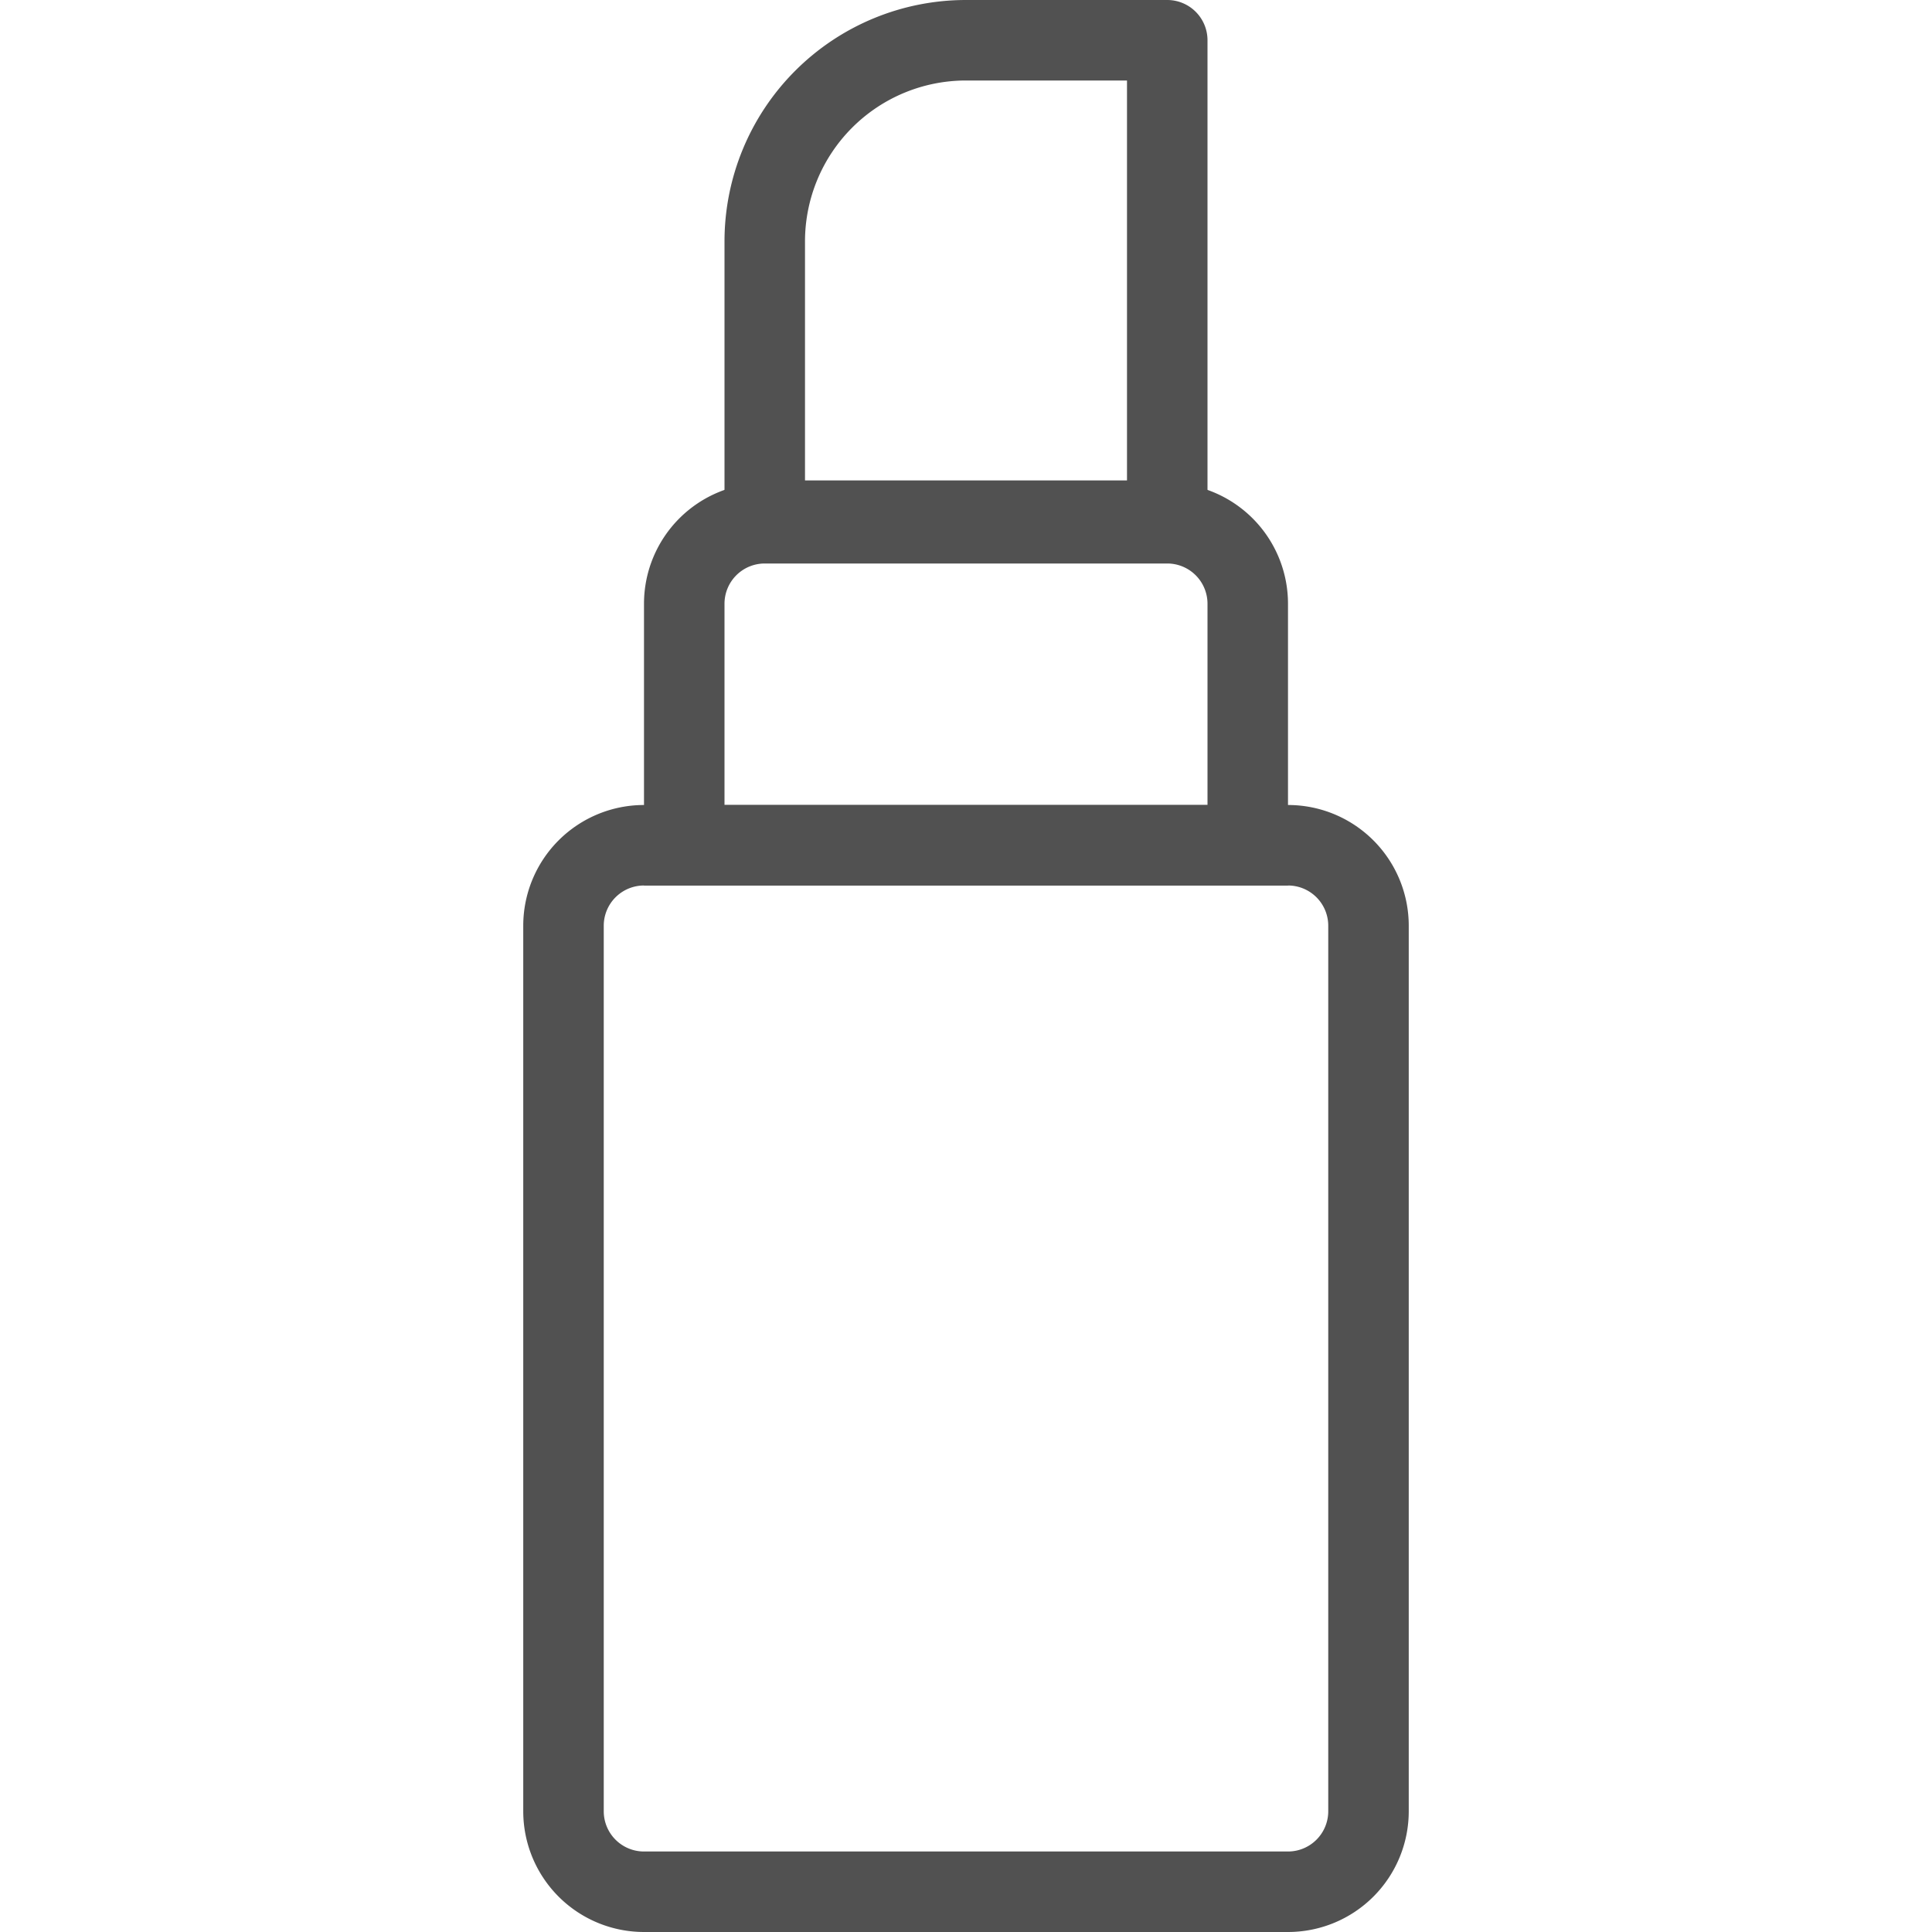 <?xml version="1.0" standalone="no"?><!DOCTYPE svg PUBLIC "-//W3C//DTD SVG 1.1//EN" "http://www.w3.org/Graphics/SVG/1.1/DTD/svg11.dtd"><svg t="1603628437572" class="icon" viewBox="0 0 1024 1024" version="1.1" xmlns="http://www.w3.org/2000/svg" p-id="17140" xmlns:xlink="http://www.w3.org/1999/xlink" width="64" height="64"><defs><style type="text/css"></style></defs><path d="M341.333 469.333a21.333 21.333 0 0 0-21.333 21.333v469.333a21.333 21.333 0 0 0 21.333 21.333h341.333a21.333 21.333 0 0 0 21.333-21.333V490.667a21.333 21.333 0 0 0-21.333-21.333H341.333z m0-42.667h341.333a64 64 0 0 1 64 64v469.333a64 64 0 0 1-64 64H341.333a64 64 0 0 1-64-64V490.667a64 64 0 0 1 64-64zM597.333 254.635V42.667h-85.333a85.333 85.333 0 0 0-85.333 85.333v126.635h170.667zM512 0h106.667a21.333 21.333 0 0 1 21.333 21.333v275.968H384V128a128 128 0 0 1 128-128z" fill="#515151" p-id="17141"></path><path d="M384 426.667h256v-106.667a21.333 21.333 0 0 0-21.333-21.333H405.333a21.333 21.333 0 0 0-21.333 21.333v106.667z m21.333-170.667h213.333a64 64 0 0 1 64 64v149.333H341.333v-149.333a64 64 0 0 1 64-64z" fill="#515151" p-id="17142"></path></svg>